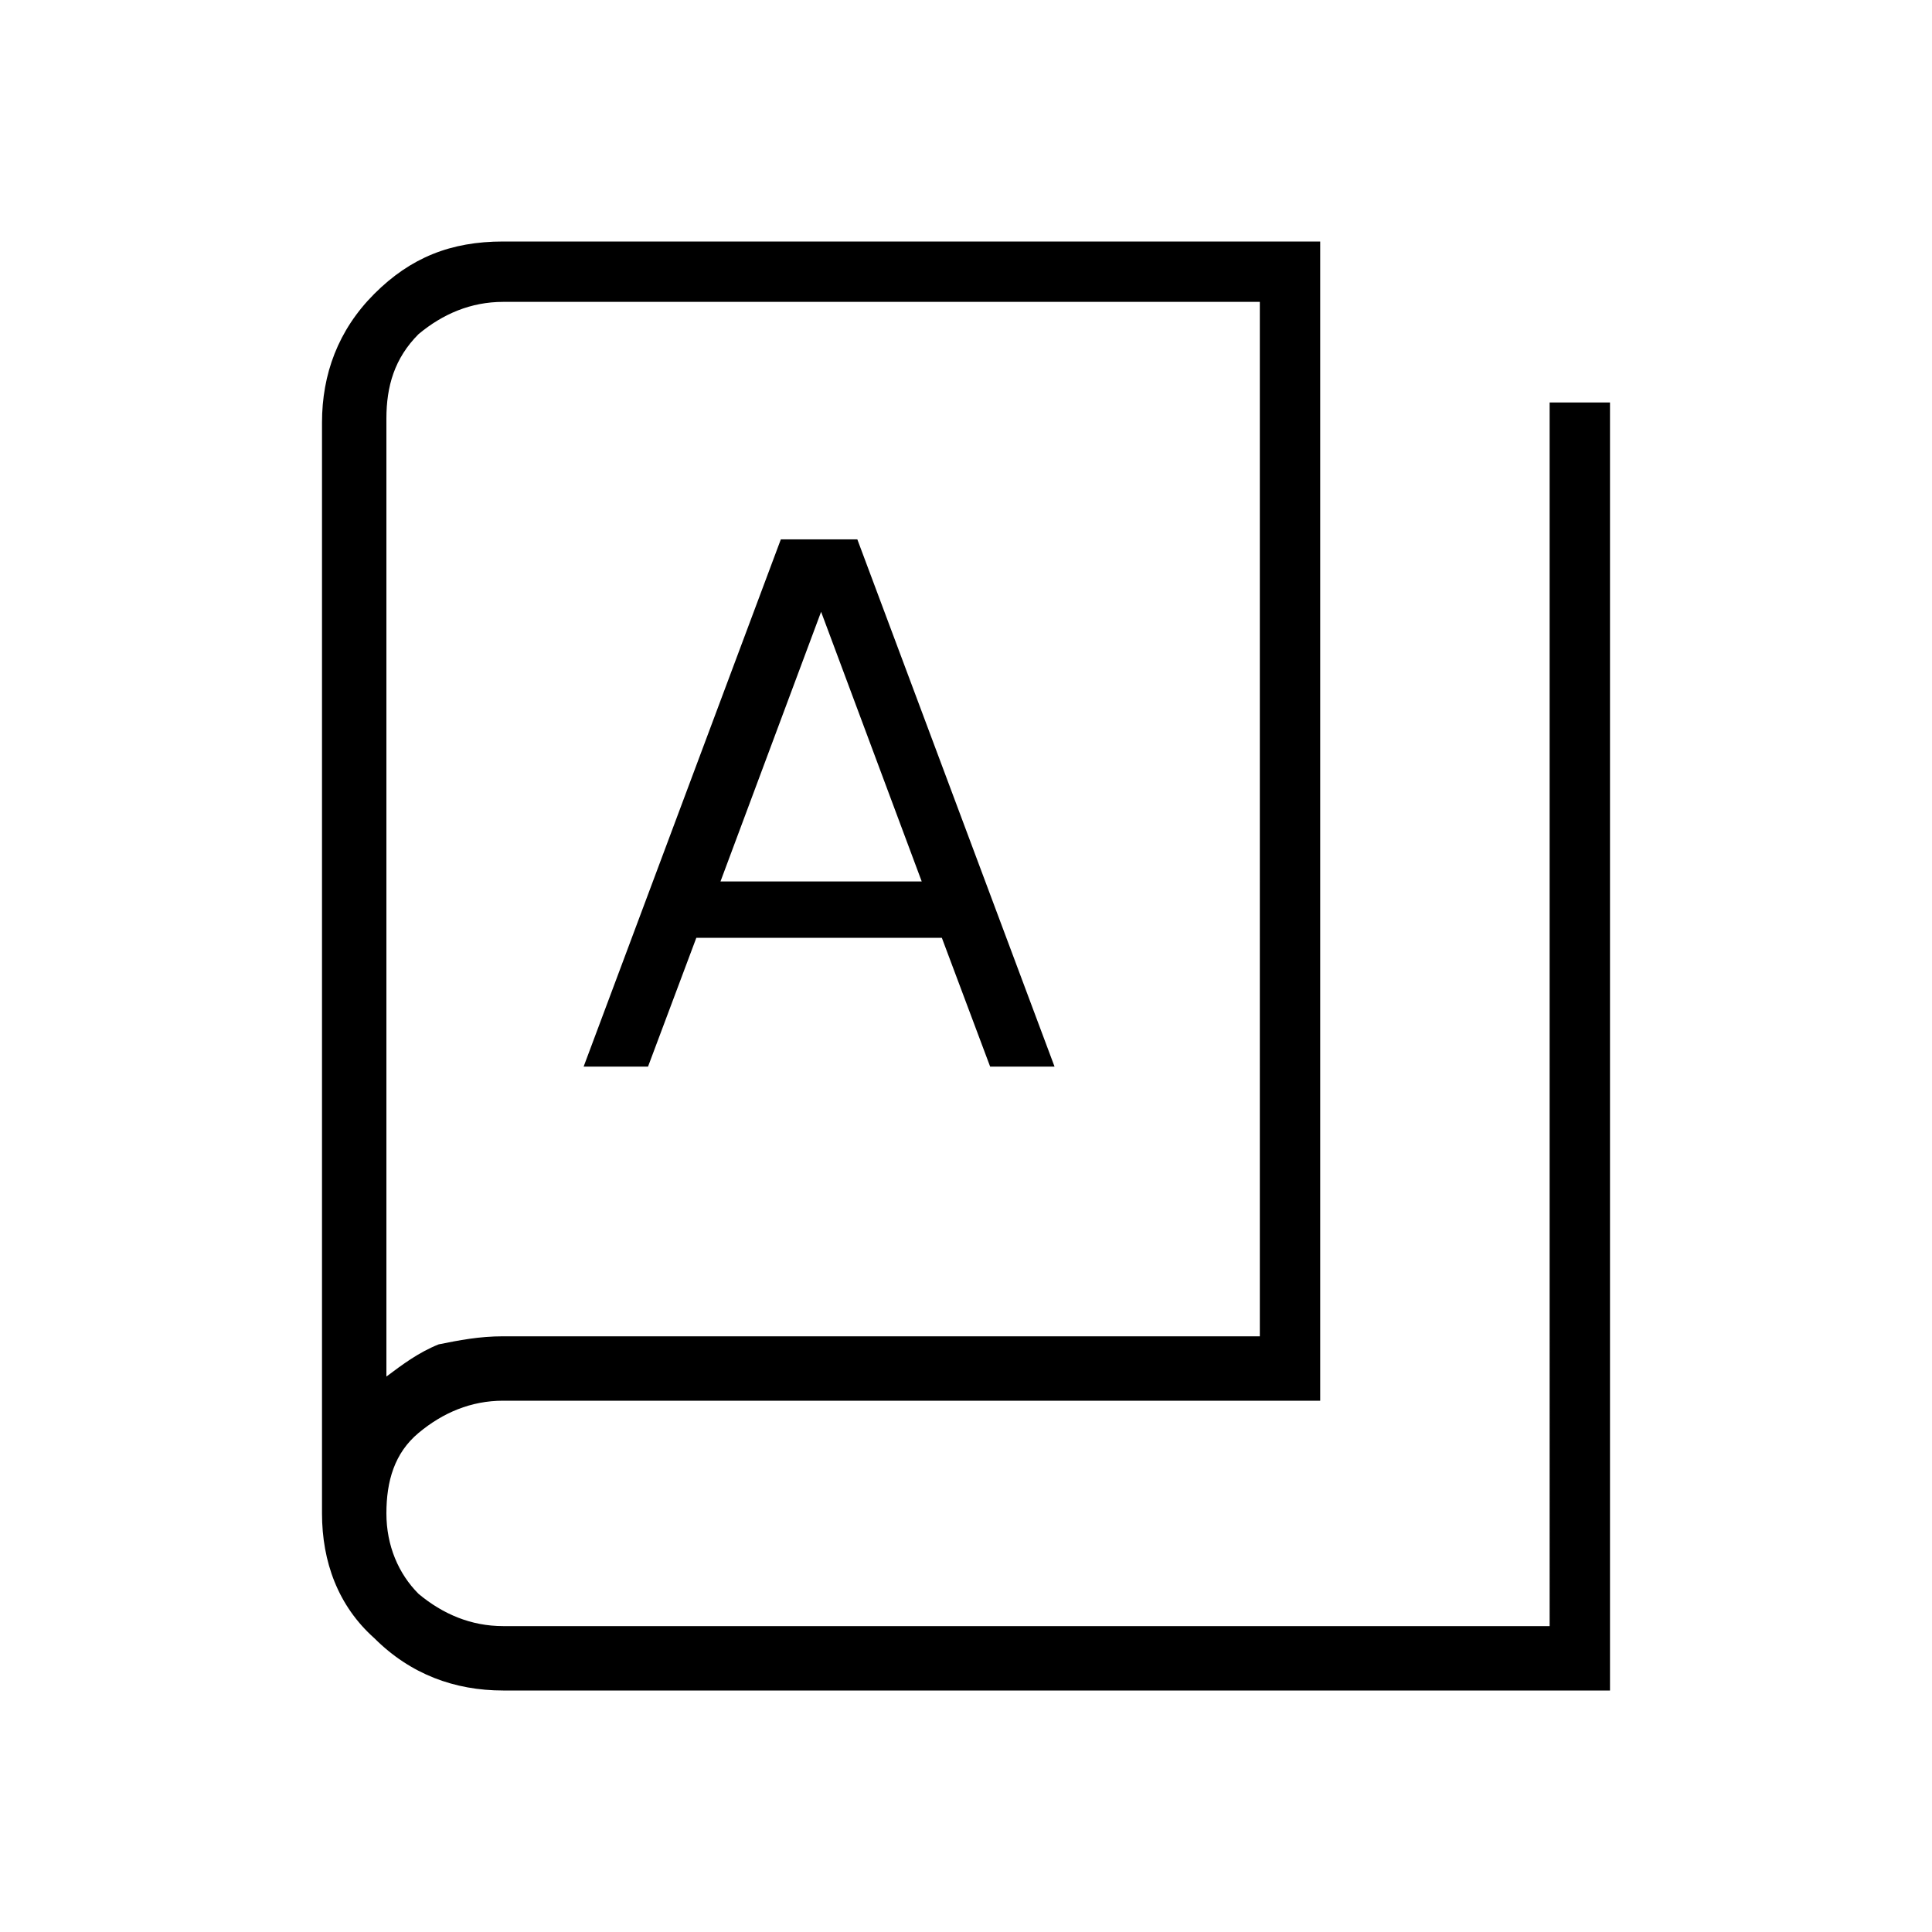 <?xml version="1.0" encoding="utf-8"?>
<!-- Generator: Adobe Illustrator 26.3.1, SVG Export Plug-In . SVG Version: 6.00 Build 0)  -->
<svg version="1.1" id="Слой_1" xmlns="http://www.w3.org/2000/svg" xmlns:xlink="http://www.w3.org/1999/xlink" x="0px" y="0px"
	 viewBox="0 0 48 48" style="enable-background:new 0 0 48 48;" xml:space="preserve">
<path d="M12.5,42c-1.2,0-2.3-0.4-3.2-1.3C8.4,39.9,8,38.8,8,37.6V10.5c0-1.2,0.4-2.3,1.3-3.2C10.2,6.4,11.2,6,12.5,6h20.3v28.8H12.5
	c-0.8,0-1.5,0.3-2.1,0.8s-0.8,1.2-0.8,2s0.3,1.5,0.8,2c0.6,0.5,1.3,0.8,2.1,0.8h26V10H40v32H12.5z M12.5,33.2h18.8V7.5H12.5
	c-0.8,0-1.5,0.3-2.1,0.8c-0.6,0.6-0.8,1.3-0.8,2.1v23.8c0.4-0.3,0.8-0.6,1.3-0.8C11.4,33.3,11.9,33.2,12.5,33.2z M14.5,26.5h1.6
	l1.2-3.2h6.1l1.2,3.2h1.6l-4.9-13.1h-1.9L14.5,26.5z M17.9,21.9l2.5-6.7l0,0l2.5,6.7H17.9z M9.5,34.3V7.5V34.3z"/>
</svg>
